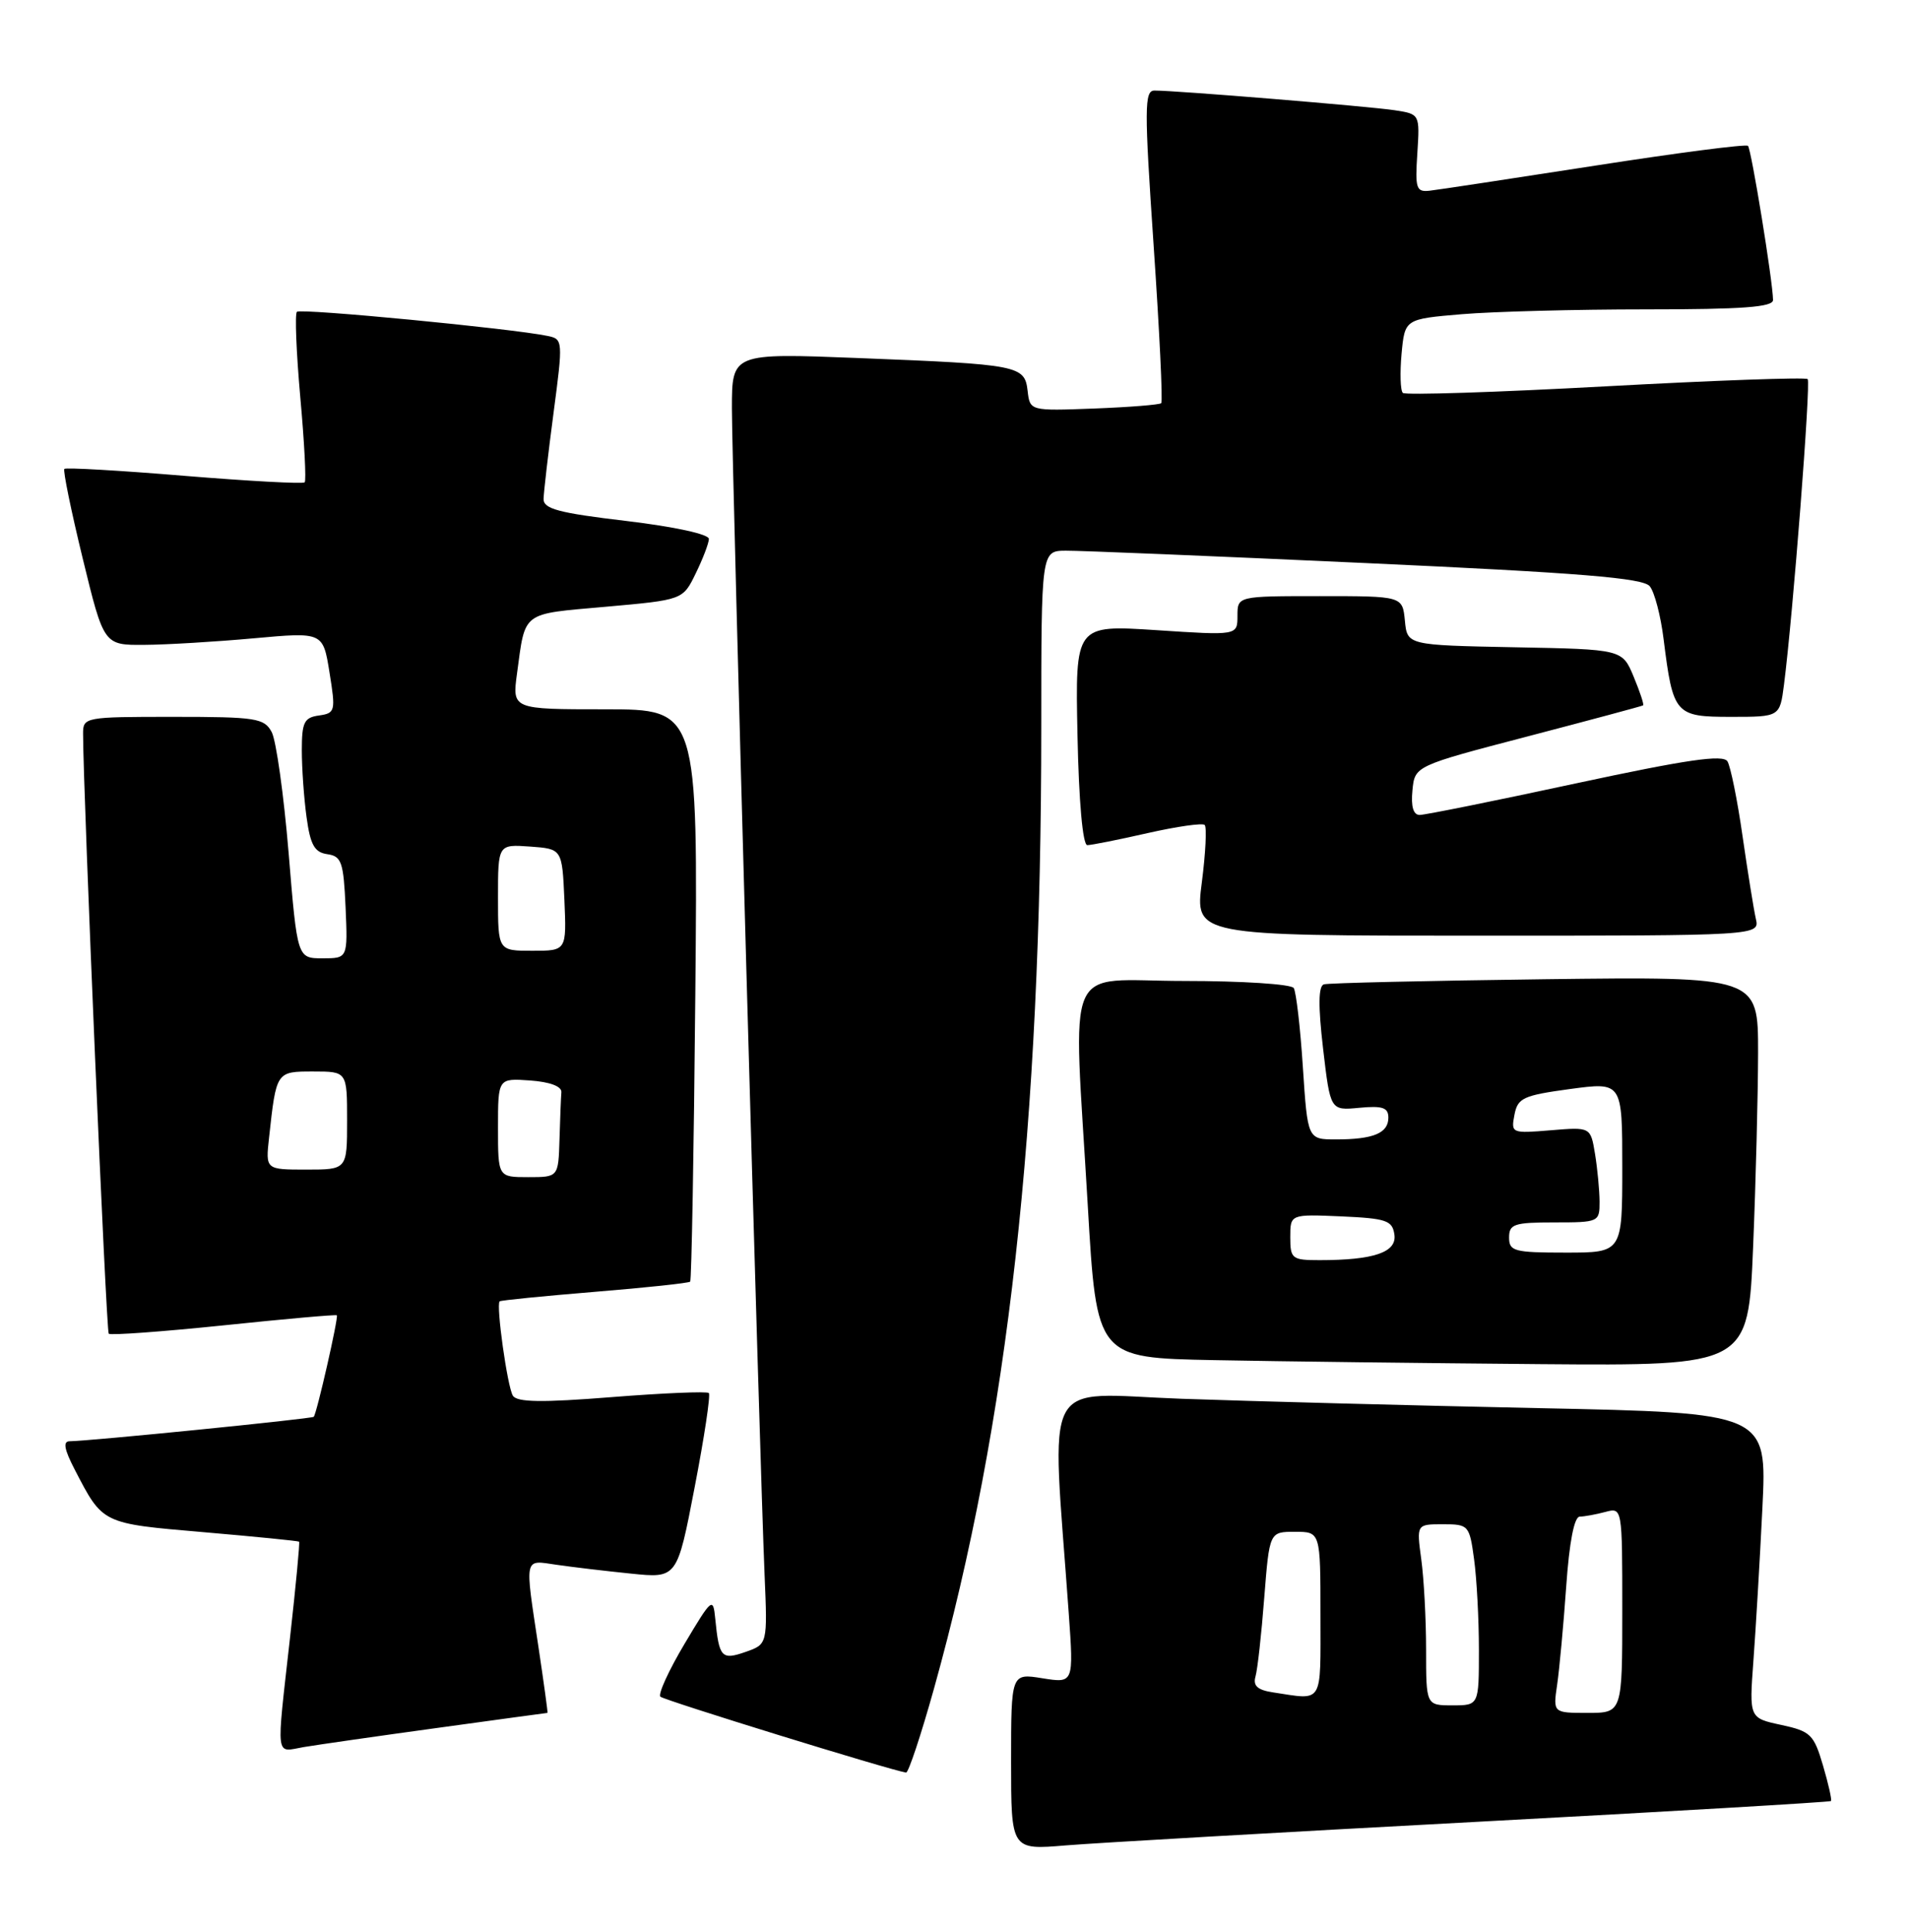 <?xml version="1.0" encoding="UTF-8" standalone="no"?>
<!DOCTYPE svg PUBLIC "-//W3C//DTD SVG 1.1//EN" "http://www.w3.org/Graphics/SVG/1.1/DTD/svg11.dtd" >
<svg xmlns="http://www.w3.org/2000/svg" xmlns:xlink="http://www.w3.org/1999/xlink" version="1.1" viewBox="0 0 253 256">
 <g >
 <path fill="currentColor"
d=" M 195.45 241.45 C 221.27 240.07 242.51 238.82 242.66 238.68 C 242.80 238.54 242.32 236.41 241.60 233.96 C 240.39 229.85 239.96 229.43 236.05 228.59 C 231.82 227.68 231.82 227.68 232.38 220.09 C 232.69 215.92 233.23 206.82 233.57 199.87 C 234.19 187.24 234.19 187.24 203.84 186.61 C 187.15 186.26 165.89 185.70 156.59 185.37 C 137.73 184.69 139.35 181.61 141.64 213.79 C 142.30 223.07 142.30 223.07 138.15 222.41 C 134.00 221.74 134.00 221.74 134.00 233.46 C 134.00 245.17 134.00 245.17 141.25 244.56 C 145.24 244.23 169.63 242.83 195.45 241.45 Z  M 123.79 223.75 C 133.63 188.47 138.00 149.29 138.00 96.39 C 138.00 73.00 138.00 73.00 141.25 72.98 C 143.04 72.96 160.93 73.70 181.00 74.62 C 209.47 75.92 217.75 76.60 218.64 77.69 C 219.27 78.45 220.10 81.62 220.48 84.73 C 221.73 94.69 222.00 95.00 229.41 95.00 C 235.88 95.00 235.88 95.00 236.43 90.75 C 237.62 81.49 240.01 50.68 239.57 50.24 C 239.31 49.98 227.26 50.41 212.80 51.20 C 198.33 51.99 186.24 52.38 185.92 52.07 C 185.59 51.76 185.52 49.43 185.75 46.89 C 186.18 42.28 186.18 42.28 193.74 41.64 C 197.90 41.29 208.88 41.00 218.15 41.00 C 230.97 41.00 235.00 40.70 234.98 39.75 C 234.95 37.25 232.10 19.77 231.66 19.33 C 231.41 19.07 222.27 20.26 211.35 21.96 C 200.43 23.65 190.60 25.15 189.50 25.27 C 187.69 25.48 187.53 25.01 187.84 20.31 C 188.17 15.12 188.17 15.12 184.84 14.61 C 181.51 14.10 155.85 11.99 153.00 12.00 C 151.66 12.00 151.65 14.30 152.89 32.52 C 153.66 43.80 154.12 53.21 153.90 53.43 C 153.68 53.64 149.68 53.96 145.00 54.14 C 136.50 54.46 136.50 54.46 136.19 51.80 C 135.80 48.43 135.09 48.29 113.75 47.45 C 97.00 46.79 97.00 46.79 97.00 54.14 C 97.00 61.99 100.67 193.24 101.33 208.70 C 101.72 217.90 101.72 217.90 98.81 218.92 C 95.62 220.03 95.30 219.68 94.79 214.50 C 94.51 211.63 94.34 211.77 90.71 217.87 C 88.62 221.38 87.19 224.52 87.52 224.85 C 87.99 225.32 117.82 234.54 120.08 234.91 C 120.39 234.96 122.06 229.94 123.79 223.75 Z  M 57.97 228.99 C 65.93 227.89 72.50 227.00 72.56 227.00 C 72.62 227.00 72.08 223.06 71.36 218.25 C 69.53 206.11 69.40 206.74 73.75 207.37 C 75.81 207.67 80.25 208.20 83.62 208.54 C 89.74 209.17 89.74 209.17 92.06 197.11 C 93.34 190.48 94.19 184.85 93.94 184.61 C 93.70 184.37 87.92 184.61 81.10 185.15 C 71.79 185.89 68.52 185.84 67.97 184.96 C 67.24 183.77 65.72 172.93 66.22 172.46 C 66.38 172.32 72.04 171.76 78.82 171.20 C 85.59 170.65 91.28 170.04 91.47 169.85 C 91.65 169.66 91.96 152.51 92.15 131.75 C 92.50 94.00 92.50 94.00 80.19 94.00 C 67.88 94.00 67.88 94.00 68.52 89.25 C 69.65 80.93 69.02 81.41 80.27 80.41 C 90.50 79.50 90.50 79.50 92.20 76.00 C 93.14 74.08 93.93 72.02 93.95 71.43 C 93.98 70.80 89.43 69.81 83.00 69.04 C 74.04 67.98 72.01 67.44 72.04 66.12 C 72.06 65.23 72.65 60.10 73.36 54.73 C 74.63 45.13 74.61 44.94 72.58 44.52 C 67.91 43.54 39.83 40.84 39.35 41.32 C 39.06 41.60 39.27 46.71 39.80 52.67 C 40.34 58.63 40.60 63.69 40.38 63.92 C 40.17 64.15 32.99 63.76 24.44 63.06 C 15.89 62.35 8.73 61.94 8.53 62.14 C 8.33 62.34 9.42 67.68 10.96 74.00 C 13.76 85.50 13.76 85.50 19.13 85.46 C 22.08 85.44 28.62 85.05 33.65 84.59 C 42.81 83.76 42.81 83.76 43.67 89.13 C 44.50 94.25 44.43 94.51 42.27 94.82 C 40.31 95.09 40.00 95.72 40.00 99.43 C 40.00 101.79 40.28 105.78 40.63 108.31 C 41.13 111.97 41.68 112.96 43.38 113.20 C 45.27 113.47 45.53 114.24 45.80 120.25 C 46.09 127.00 46.09 127.00 42.75 127.00 C 39.40 127.00 39.40 127.00 38.25 113.02 C 37.61 105.33 36.60 98.13 36.01 97.02 C 35.02 95.17 33.94 95.00 22.96 95.00 C 11.22 95.00 11.00 95.04 11.01 97.25 C 11.04 105.58 14.07 176.40 14.41 176.75 C 14.65 176.98 21.50 176.48 29.64 175.64 C 37.77 174.79 44.53 174.19 44.64 174.31 C 44.89 174.55 41.97 187.37 41.58 187.76 C 41.31 188.03 11.70 190.99 9.23 191.00 C 8.32 191.00 8.51 192.07 9.90 194.75 C 13.65 201.98 13.45 201.89 26.98 203.05 C 33.84 203.64 39.54 204.21 39.64 204.31 C 39.75 204.42 39.21 210.13 38.44 217.00 C 36.60 233.46 36.44 232.19 40.25 231.53 C 42.04 231.23 50.01 230.08 57.97 228.99 Z  M 232.34 165.25 C 232.70 156.59 232.99 144.98 233.00 139.46 C 233.00 129.42 233.00 129.42 204.75 129.77 C 189.21 129.97 176.03 130.27 175.45 130.45 C 174.72 130.68 174.69 133.33 175.35 138.98 C 176.31 147.18 176.31 147.18 180.15 146.81 C 183.23 146.52 184.00 146.78 184.00 148.12 C 184.00 150.17 182.00 151.00 177.07 151.00 C 173.30 151.00 173.30 151.00 172.67 141.44 C 172.33 136.18 171.78 131.46 171.46 130.94 C 171.14 130.42 164.61 130.00 156.94 130.00 C 140.73 130.00 142.23 126.49 144.16 159.73 C 145.34 179.95 145.34 179.95 160.92 180.25 C 169.49 180.42 188.92 180.65 204.09 180.78 C 231.69 181.00 231.69 181.00 232.34 165.25 Z  M 232.70 121.75 C 232.42 120.51 231.63 115.59 230.94 110.81 C 230.26 106.04 229.35 101.57 228.94 100.90 C 228.36 99.96 223.60 100.65 208.80 103.83 C 198.15 106.13 188.85 108.00 188.15 108.00 C 187.31 108.00 186.98 106.89 187.19 104.75 C 187.50 101.50 187.50 101.50 202.50 97.58 C 210.75 95.42 217.62 93.58 217.76 93.48 C 217.91 93.39 217.34 91.68 216.51 89.68 C 215.00 86.05 215.00 86.05 200.75 85.78 C 186.50 85.50 186.50 85.50 186.19 82.25 C 185.87 79.00 185.87 79.00 174.94 79.00 C 164.00 79.00 164.00 79.00 164.00 81.61 C 164.00 84.22 164.00 84.22 153.25 83.51 C 142.50 82.81 142.50 82.81 142.80 97.41 C 142.98 106.28 143.50 112.00 144.10 112.00 C 144.65 112.00 148.26 111.28 152.12 110.40 C 155.98 109.53 159.38 109.04 159.66 109.33 C 159.95 109.62 159.78 113.04 159.28 116.93 C 158.36 124.00 158.36 124.00 195.79 124.00 C 233.22 124.00 233.22 124.00 232.70 121.75 Z  M 206.37 223.25 C 206.67 221.19 207.21 215.34 207.57 210.25 C 207.98 204.37 208.63 201.00 209.36 200.99 C 209.99 200.98 211.51 200.70 212.75 200.37 C 215.00 199.77 215.00 199.77 215.00 213.38 C 215.00 227.00 215.00 227.00 210.41 227.00 C 205.82 227.00 205.82 227.00 206.37 223.25 Z  M 189.00 218.64 C 189.00 214.59 188.71 209.19 188.36 206.64 C 187.73 202.00 187.73 202.00 191.23 202.00 C 194.63 202.00 194.75 202.12 195.36 206.64 C 195.71 209.19 196.00 214.59 196.00 218.64 C 196.00 226.00 196.00 226.00 192.50 226.00 C 189.00 226.00 189.00 226.00 189.00 218.64 Z  M 168.71 224.28 C 166.66 223.97 166.04 223.41 166.39 222.18 C 166.66 221.26 167.18 216.56 167.55 211.75 C 168.24 203.00 168.24 203.00 171.62 203.00 C 175.00 203.00 175.00 203.00 175.00 214.00 C 175.00 226.04 175.46 225.30 168.71 224.28 Z  M 66.00 149.44 C 66.00 142.89 66.00 142.89 70.25 143.19 C 72.89 143.38 74.46 143.97 74.40 144.75 C 74.34 145.44 74.23 148.25 74.15 151.00 C 74.00 156.00 74.00 156.00 70.00 156.00 C 66.00 156.00 66.00 156.00 66.00 149.44 Z  M 35.66 150.75 C 36.62 141.97 36.60 142.00 41.52 142.00 C 46.00 142.00 46.00 142.00 46.00 148.50 C 46.00 155.00 46.00 155.00 40.60 155.00 C 35.19 155.00 35.19 155.00 35.66 150.75 Z  M 66.00 118.94 C 66.00 111.89 66.00 111.89 70.25 112.19 C 74.50 112.50 74.50 112.50 74.80 119.25 C 75.09 126.00 75.09 126.00 70.55 126.00 C 66.00 126.00 66.00 126.00 66.00 118.94 Z  M 171.00 163.95 C 171.00 160.91 171.00 160.91 177.75 161.20 C 183.75 161.47 184.53 161.74 184.80 163.61 C 185.14 165.96 182.09 167.00 174.88 167.00 C 171.22 167.00 171.00 166.82 171.00 163.95 Z  M 200.00 164.00 C 200.00 162.22 200.67 162.00 206.00 162.00 C 211.88 162.00 212.00 161.95 211.99 159.25 C 211.98 157.74 211.71 154.89 211.39 152.93 C 210.80 149.35 210.80 149.35 205.51 149.79 C 200.34 150.22 200.24 150.18 200.71 147.74 C 201.14 145.50 201.86 145.17 208.09 144.32 C 215.00 143.39 215.00 143.39 215.00 154.69 C 215.00 166.00 215.00 166.00 207.50 166.00 C 200.67 166.00 200.00 165.82 200.00 164.00 Z "/>
</g>
</svg>
